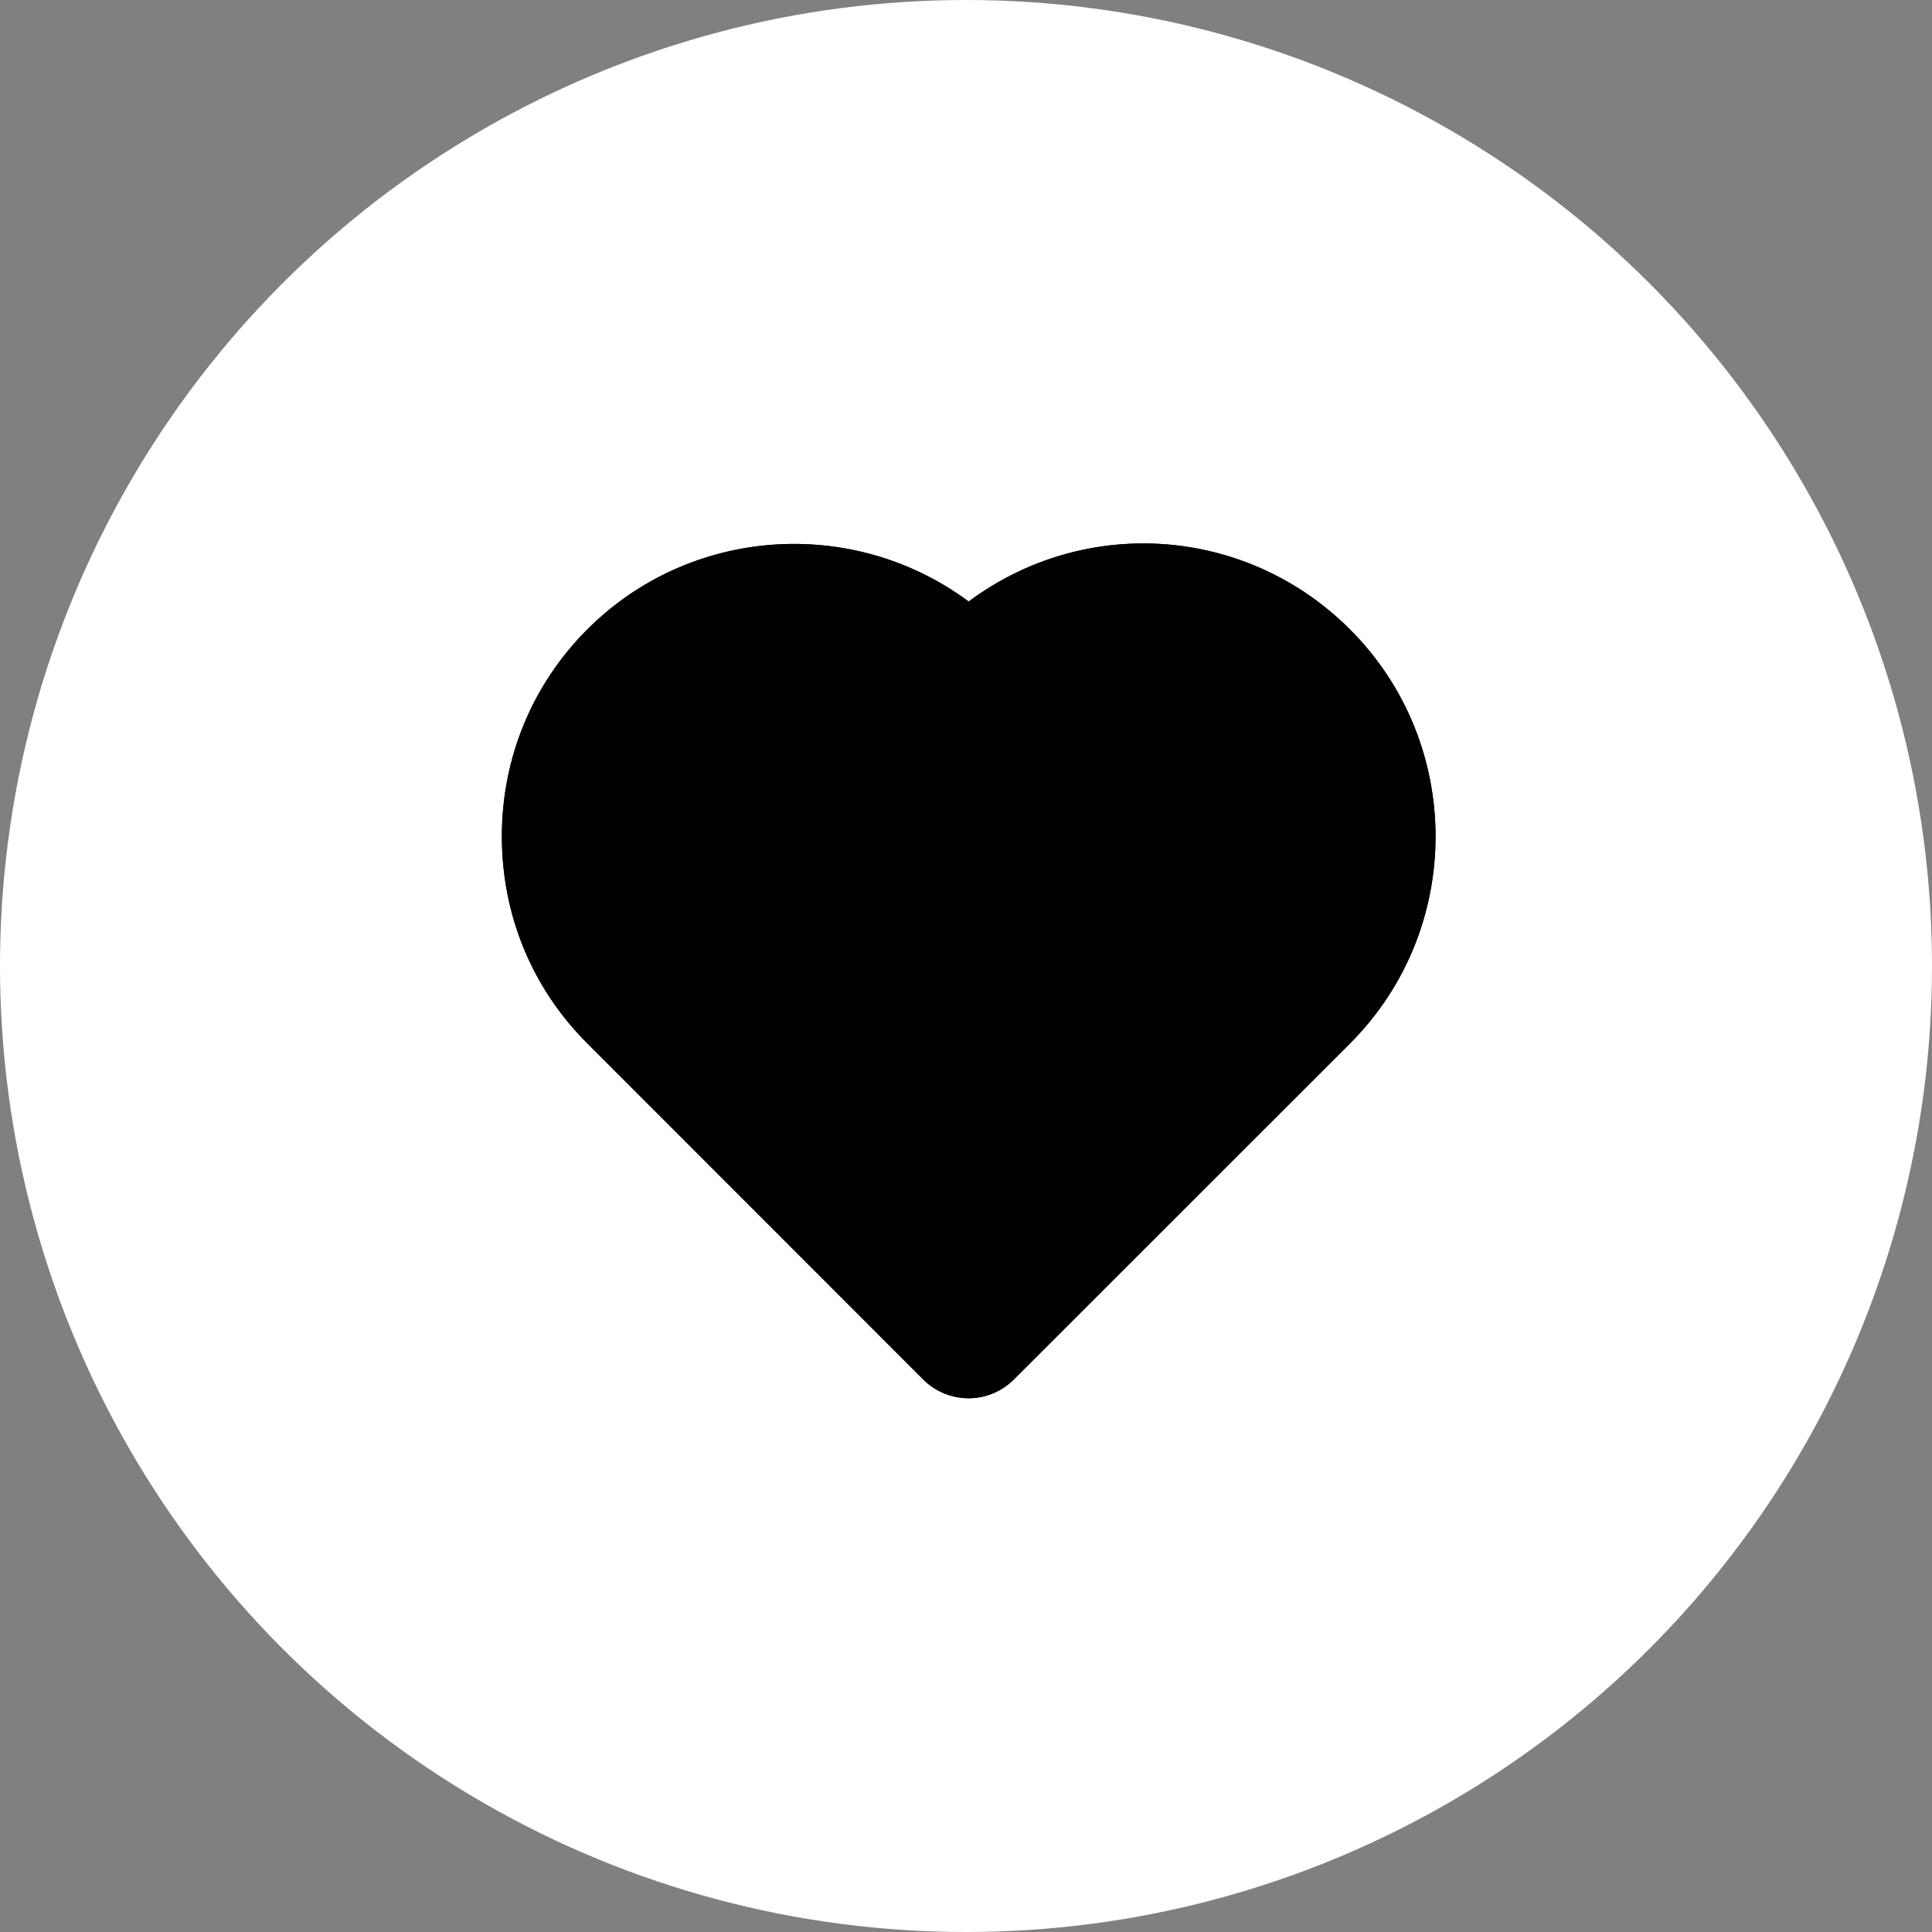 <svg width="26" height="26" viewBox="0 0 26 26" fill="none" xmlns="http://www.w3.org/2000/svg">
<rect x="0" y="0" width="26" height="26" fill="#808080" stroke="none"/>
<circle cx="13" cy="13" r="13" fill="white"/>
<path d="M13.036 18.817C12.815 18.817 12.594 18.733 12.426 18.566L7.904 14.041C7.16 13.3 6.754 12.312 6.754 11.256C6.754 10.199 7.163 9.212 7.904 8.47C9.285 7.089 11.472 6.937 13.036 8.095C14.602 6.929 16.776 7.079 18.167 8.47C19.703 10.006 19.703 12.507 18.167 14.043L13.645 18.563C13.477 18.731 13.256 18.817 13.036 18.817ZM10.69 8.163C9.895 8.163 9.1 8.468 8.501 9.067C7.919 9.648 7.599 10.425 7.599 11.256C7.599 12.086 7.919 12.863 8.501 13.444L13.023 17.966L17.568 13.444C18.774 12.238 18.774 10.273 17.568 9.067C16.529 8.028 14.869 7.884 13.663 8.686C13.754 8.775 13.861 8.879 13.985 9.004C14.201 9.217 14.384 9.397 14.417 9.428C14.587 9.585 14.6 9.852 14.442 10.024C14.287 10.194 14.021 10.21 13.851 10.055C13.828 10.034 13.63 9.839 13.394 9.608C13.114 9.331 12.645 8.869 12.584 8.816C12.027 8.376 11.357 8.163 10.69 8.163Z" fill="#010101"/>
<path d="M14.303 14.648C14.196 14.648 14.089 14.607 14.005 14.526C13.838 14.364 13.835 14.094 14 13.929L15.43 12.472C15.595 12.304 15.861 12.302 16.027 12.467C16.194 12.629 16.197 12.899 16.032 13.063L14.602 14.521C14.521 14.605 14.412 14.648 14.303 14.648Z" fill="black"/>
<path d="M13.036 18.817C12.815 18.817 12.594 18.733 12.426 18.566L7.904 14.041C7.16 13.3 6.754 12.312 6.754 11.256C6.754 10.199 7.163 9.212 7.904 8.47C9.285 7.089 11.472 6.937 13.036 8.095C14.602 6.929 16.776 7.079 18.167 8.47C19.703 10.006 19.703 12.507 18.167 14.043L13.645 18.563C13.477 18.731 13.256 18.817 13.036 18.817Z" fill="#010101"/>
</svg>
